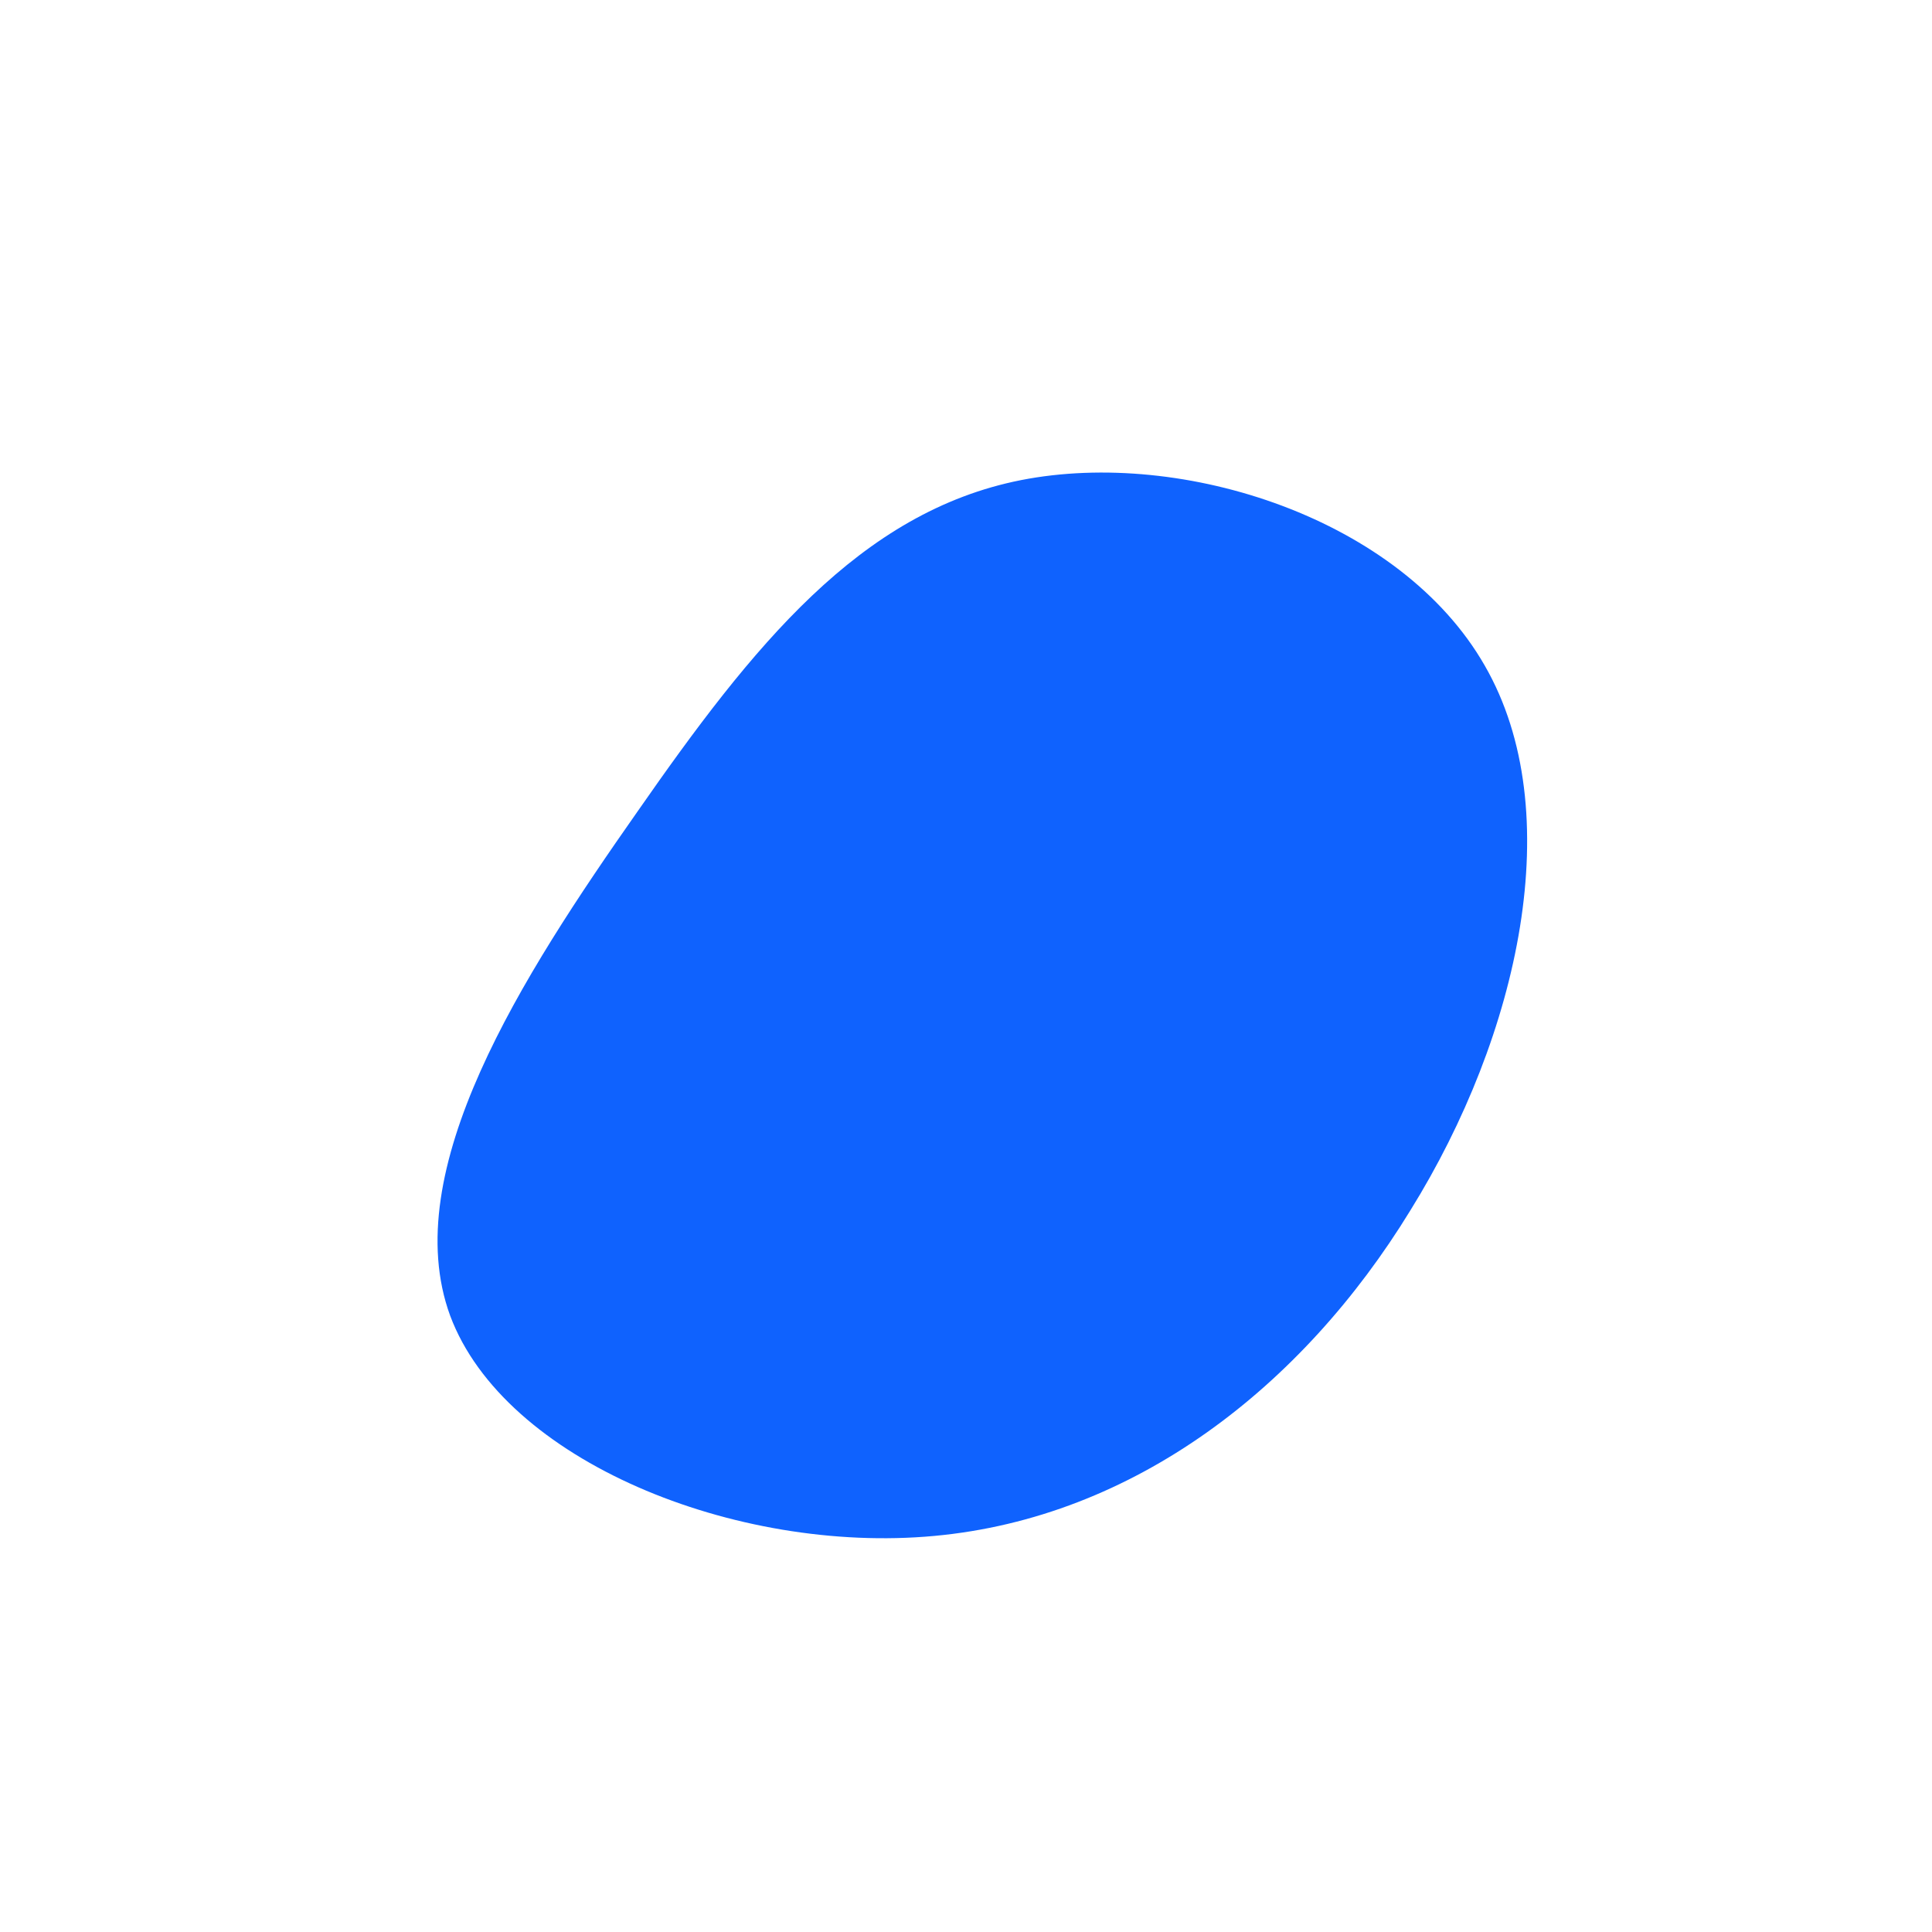 <?xml version="1.0" standalone="no"?>
<svg viewBox="0 0 200 200" xmlns="http://www.w3.org/2000/svg">
  <path fill="#0F62FE" d="M53.7,-31.1C62.4,-16,57.3,7.1,46,25.3C34.8,43.6,17.4,57.1,-3.3,59C-23.9,60.9,-47.8,51.2,-53.4,36.2C-58.9,21.2,-46,1.1,-34,-16C-22.1,-33.1,-11,-47,5.7,-50.3C22.5,-53.6,45,-46.3,53.7,-31.1Z" transform="translate(100 100)" />
</svg>
